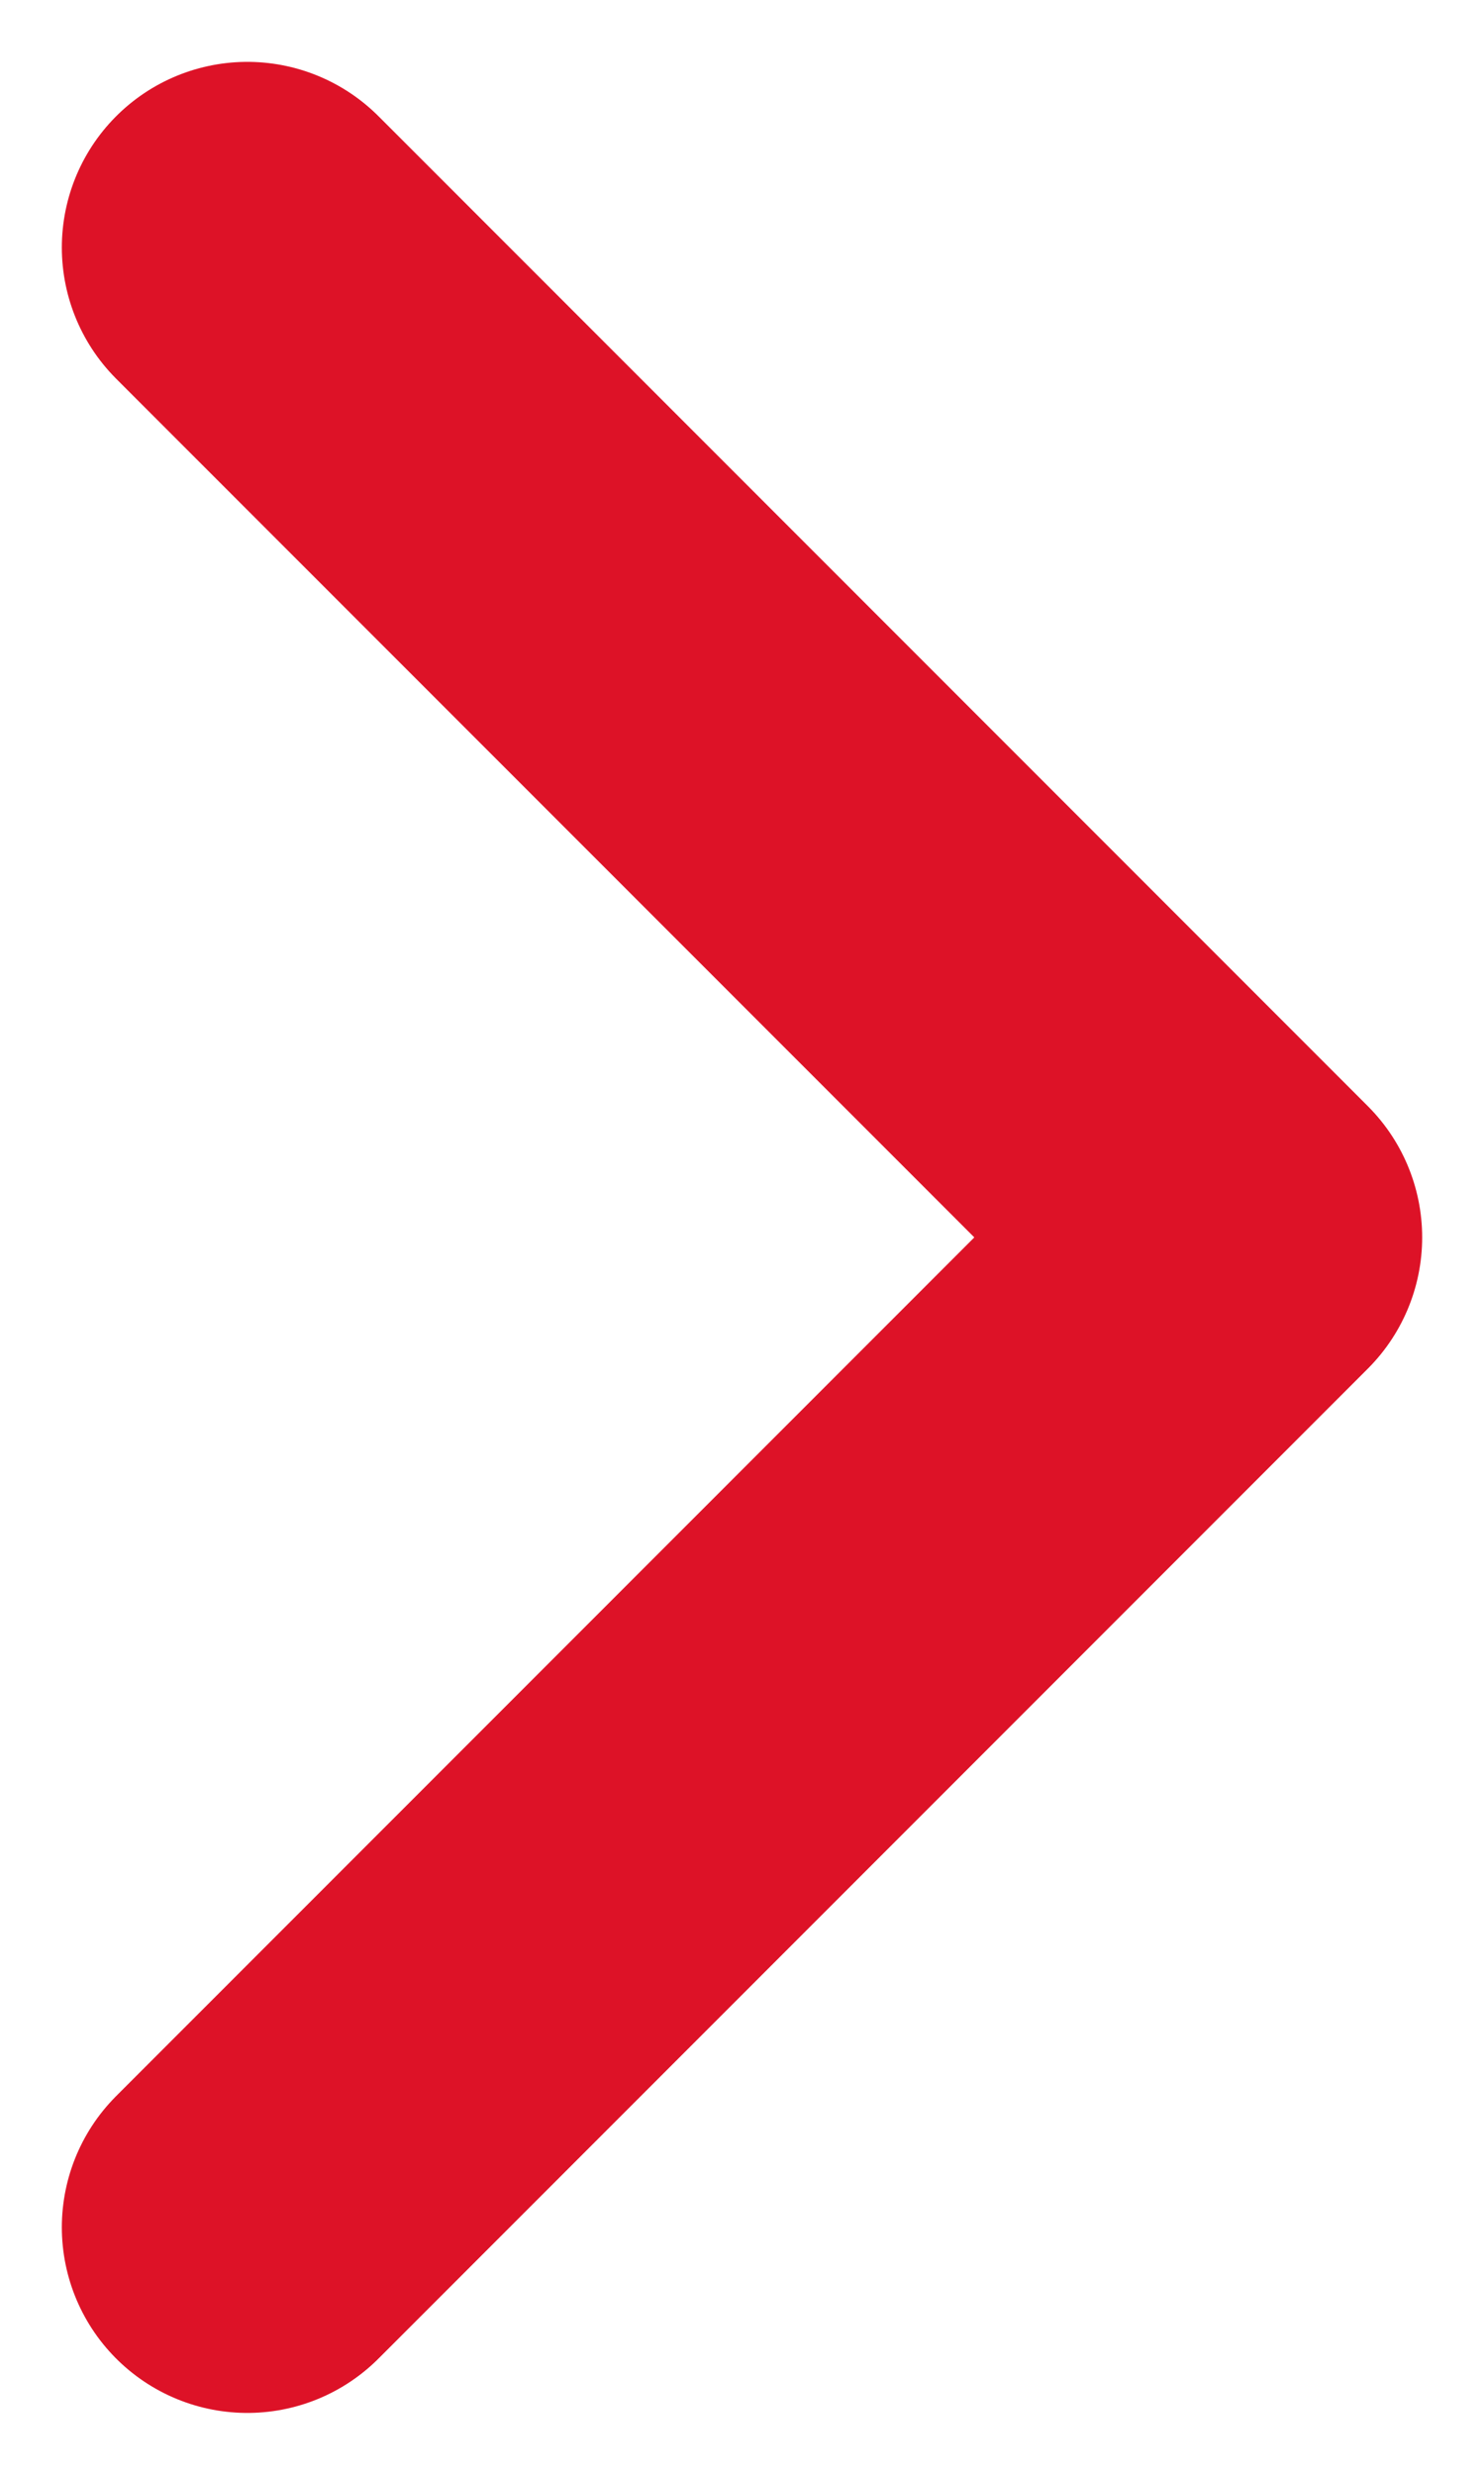 <svg width='6' height='10' viewBox='0 0 6 10' fill='none' xmlns='http://www.w3.org/2000/svg'><path d='M1 9L5 5L1 1' stroke='#DD1227' stroke-width='1.5' stroke-linecap='round' stroke-linejoin='round'/></svg>
